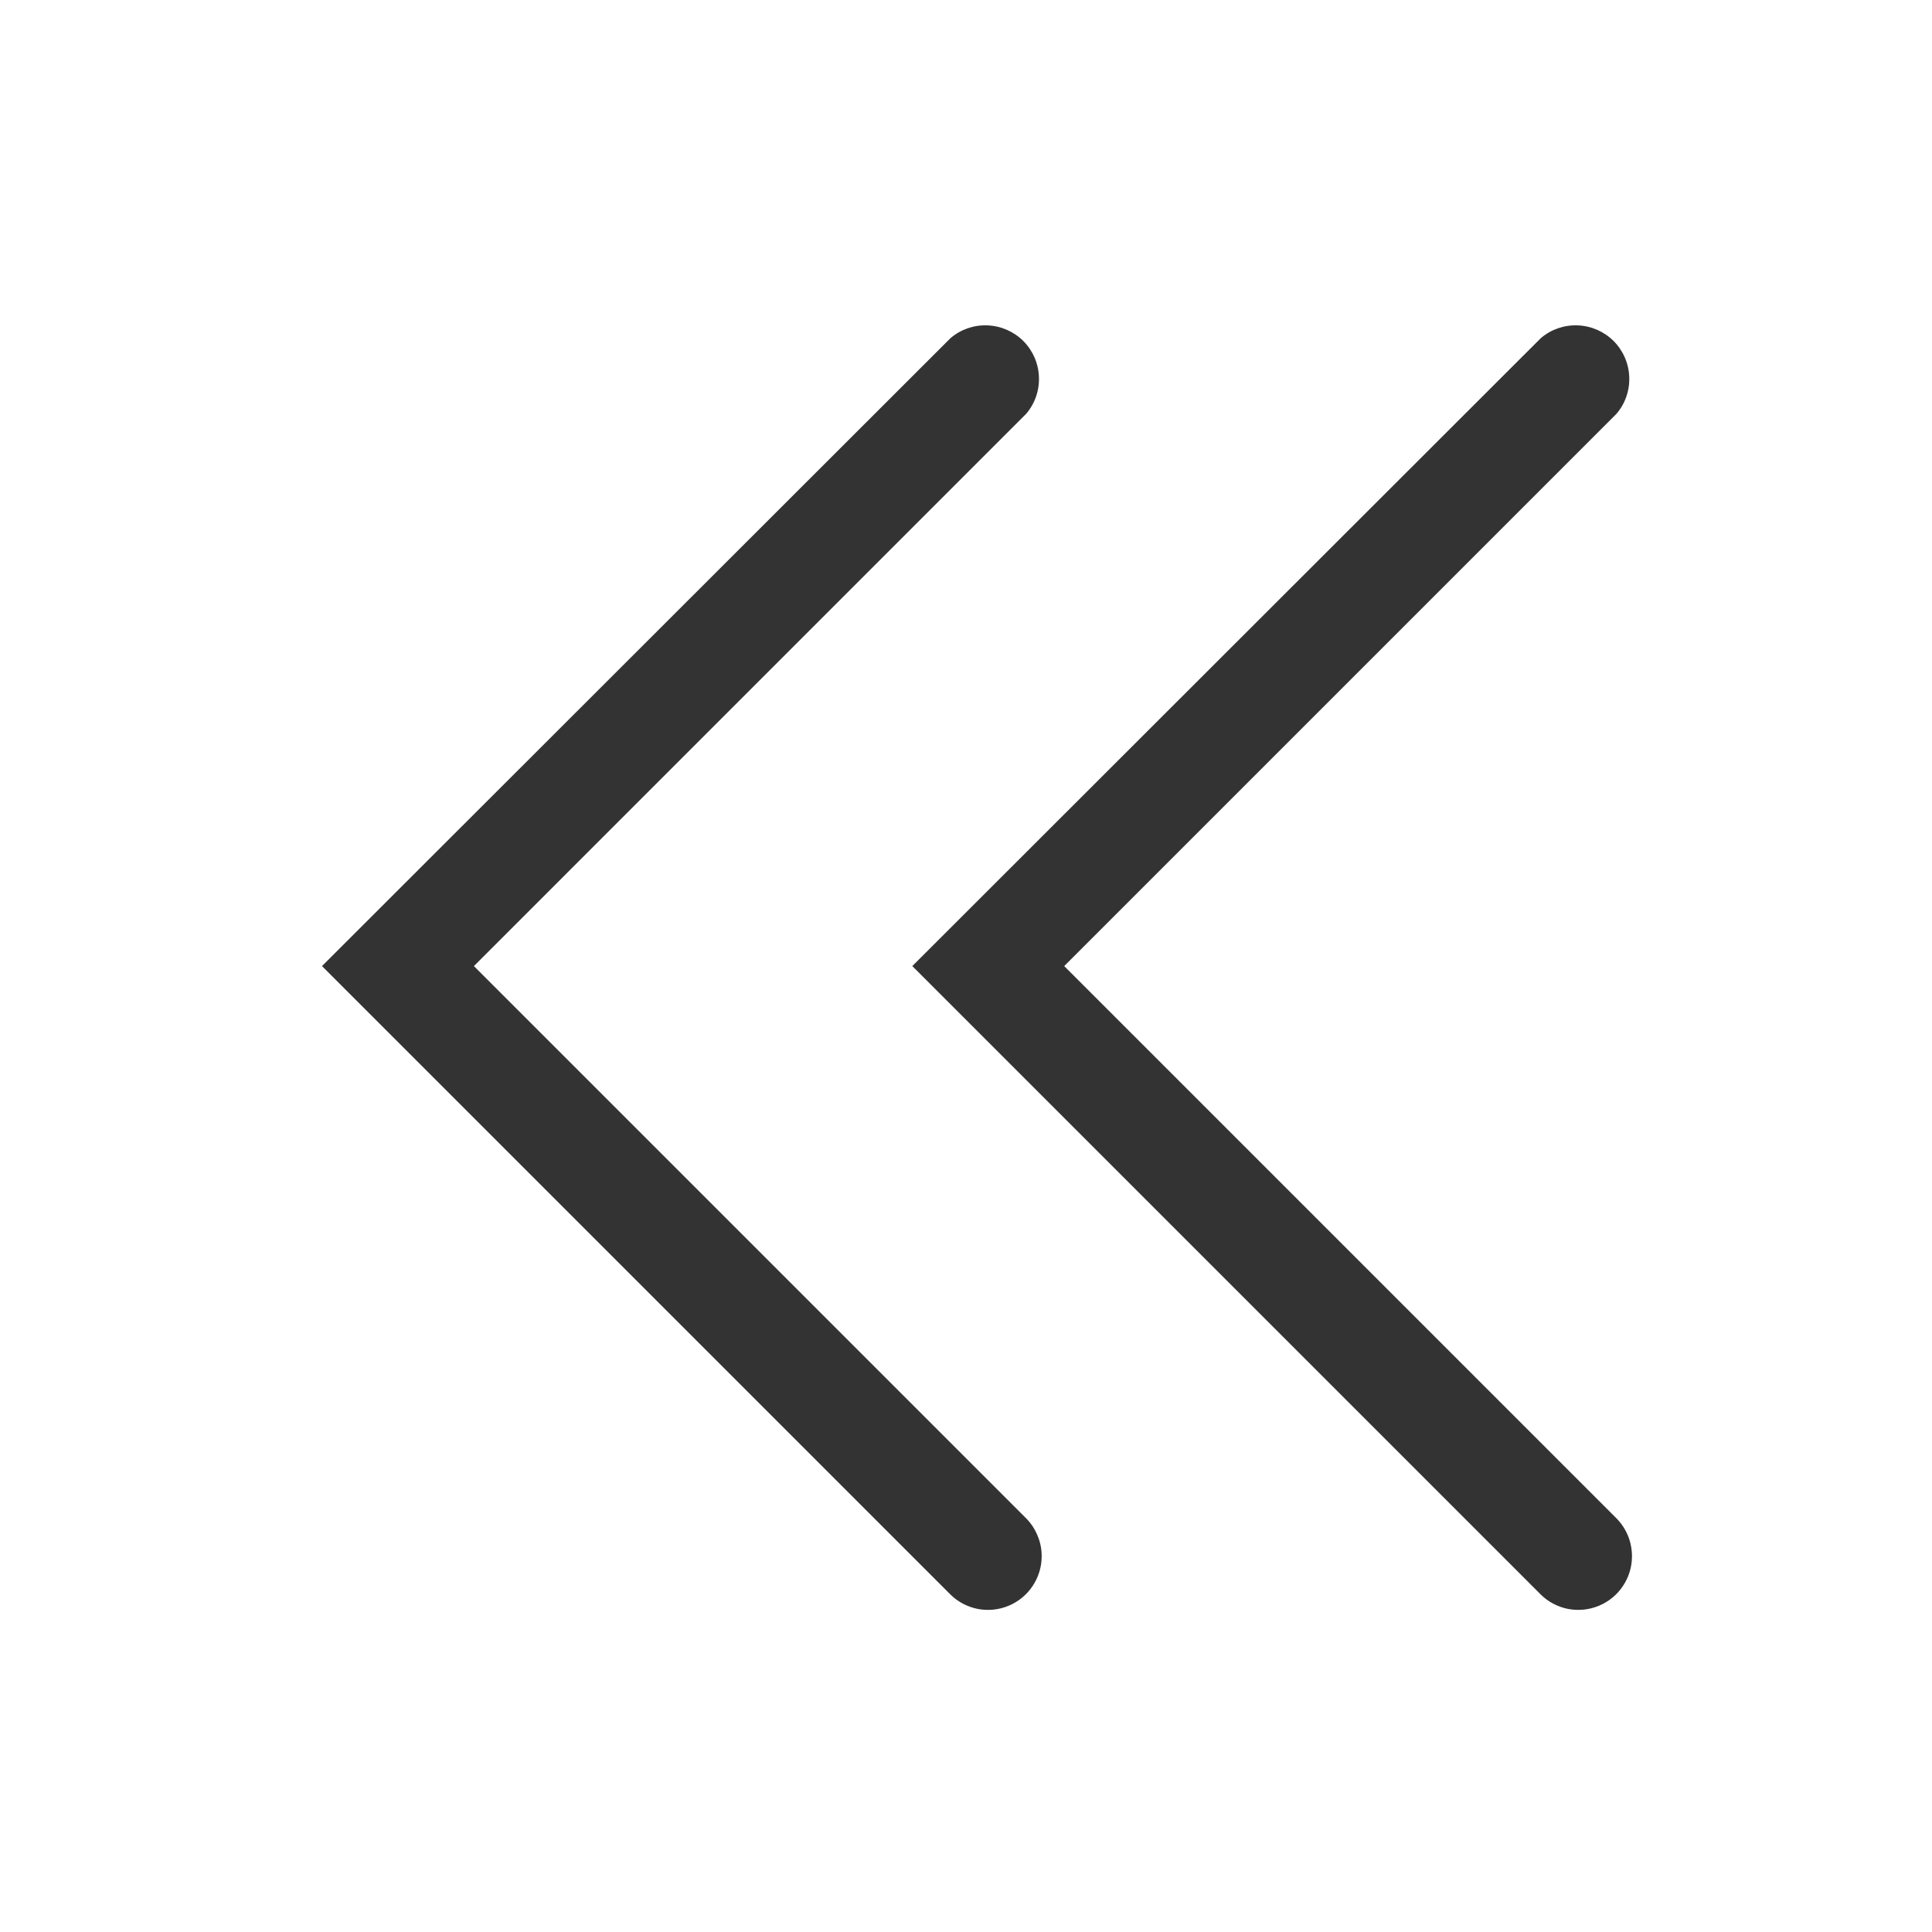 <svg width="24" height="24" viewBox="0 0 24 24" fill="none" xmlns="http://www.w3.org/2000/svg">
<path d="M12.94 19.335C12.941 19.247 12.924 19.16 12.89 19.079C12.857 18.997 12.809 18.924 12.747 18.861L5.887 12.001L12.747 5.141C12.856 5.014 12.913 4.85 12.906 4.682C12.9 4.514 12.83 4.355 12.712 4.236C12.593 4.118 12.434 4.048 12.266 4.042C12.098 4.035 11.934 4.092 11.807 4.201L4 12.001L11.807 19.808C11.9 19.9 12.019 19.962 12.148 19.987C12.276 20.011 12.409 19.998 12.53 19.947C12.651 19.897 12.755 19.811 12.827 19.703C12.9 19.594 12.94 19.466 12.94 19.335Z" fill="#333333"/>
<path d="M20.273 19.335C20.273 19.247 20.257 19.16 20.224 19.079C20.19 18.997 20.142 18.924 20.08 18.861L13.22 12.001L20.08 5.141C20.189 5.014 20.246 4.85 20.239 4.682C20.233 4.514 20.163 4.355 20.045 4.236C19.926 4.118 19.767 4.048 19.599 4.042C19.431 4.035 19.267 4.092 19.14 4.201L11.333 12.001L19.14 19.808C19.233 19.9 19.352 19.962 19.48 19.987C19.609 20.011 19.742 19.998 19.863 19.947C19.984 19.897 20.088 19.811 20.16 19.703C20.233 19.594 20.273 19.466 20.273 19.335Z" fill="#333333"/>
</svg>
